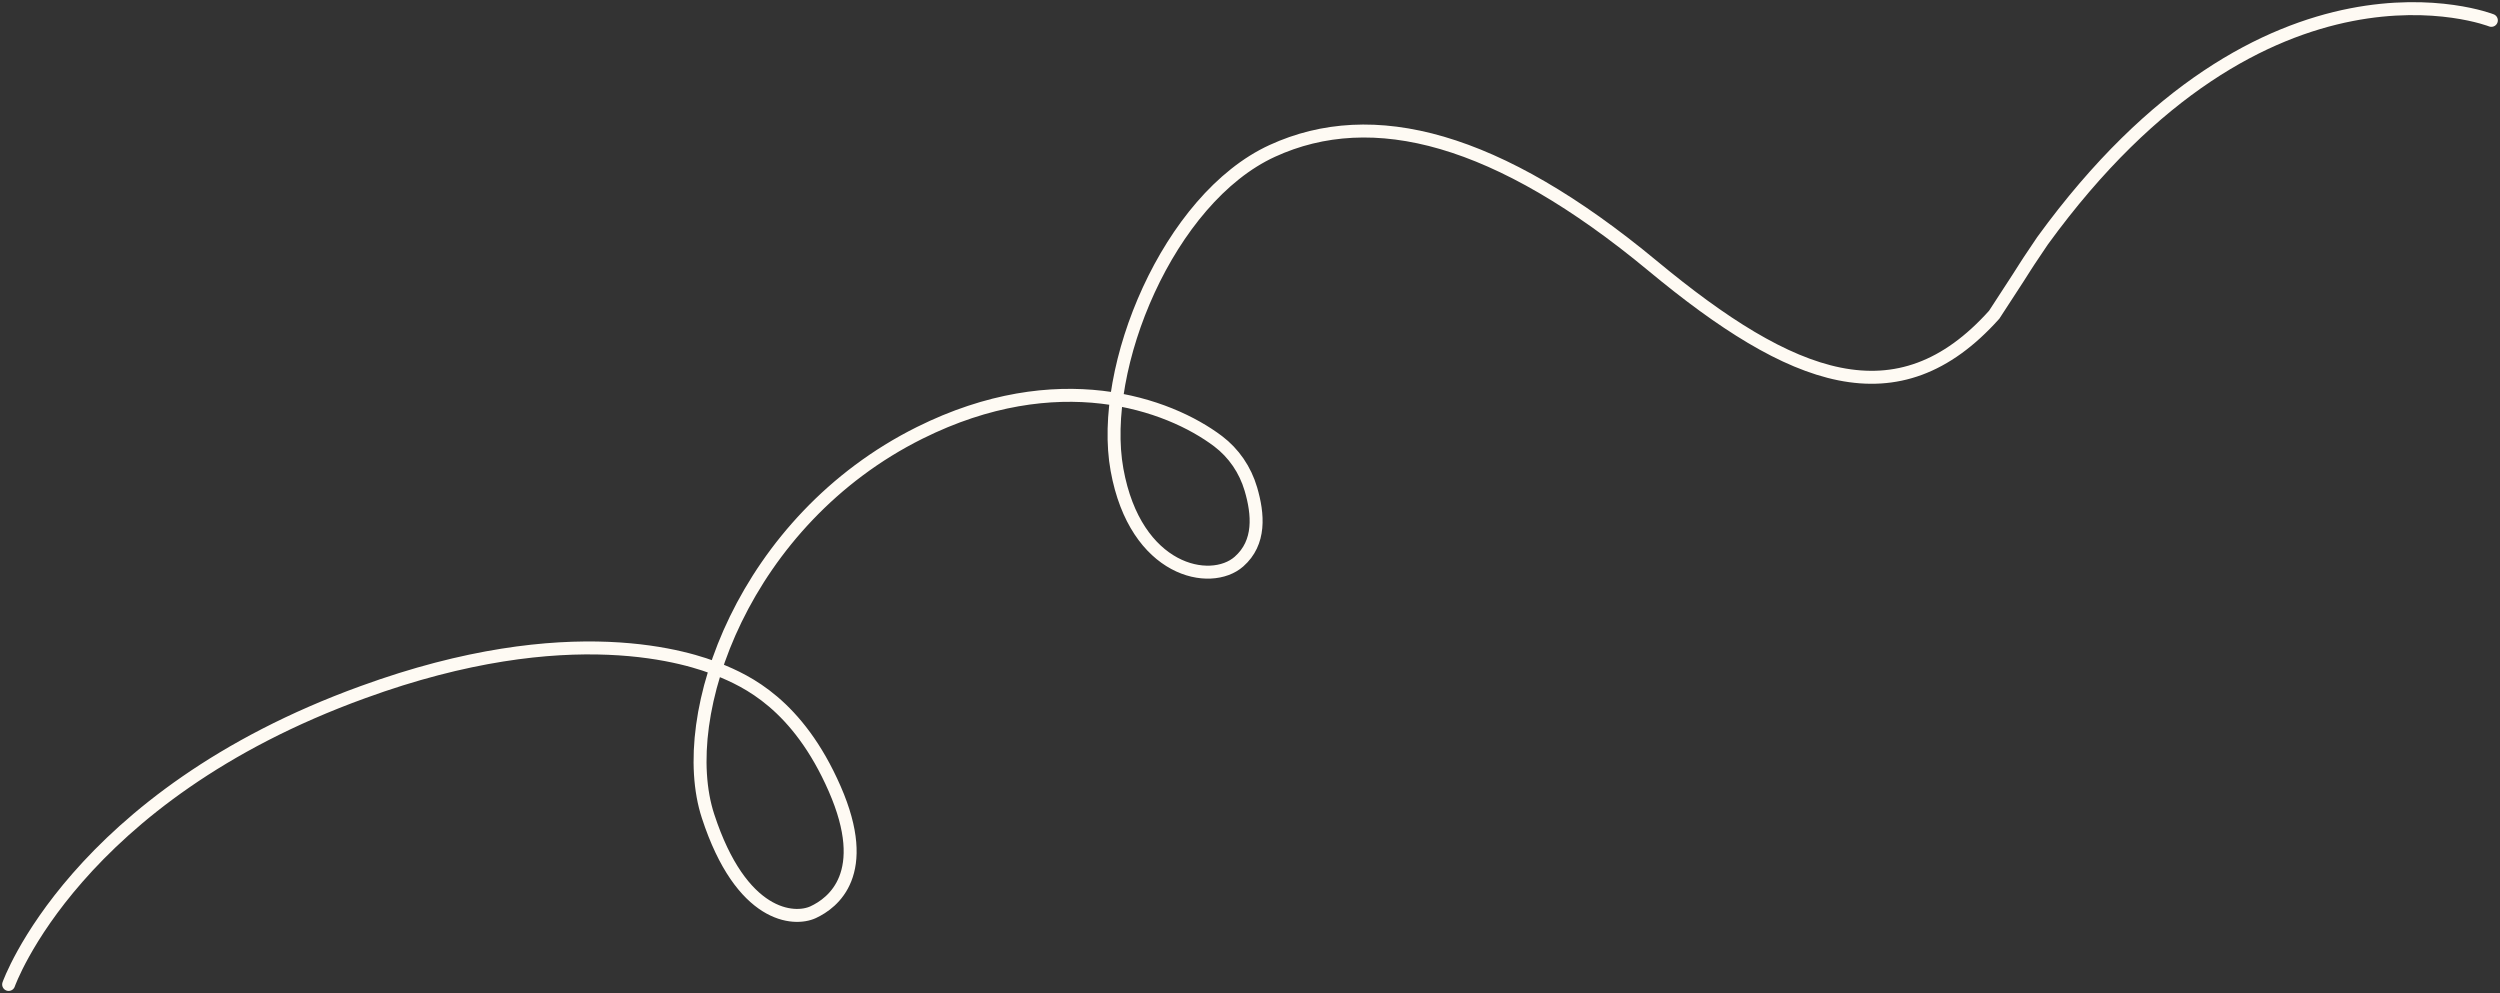 <svg  viewBox="0 0 579 230" fill="none" xmlns="http://www.w3.org/2000/svg">
  <rect x="0" y="0" width="579" height="230" fill="#333333" stroke="none"/>
  <path
    d="M2 228C2 228 17.306 184.48 84.078 160.291C132.147 142.766 160.093 152.508 166.474 155.102C172.856 157.696 184.738 163.063 193.32 182.699C201.902 202.336 192.929 209.127 188.332 211.263C183.907 213.324 171.682 212.612 163.98 189.007C156.327 165.556 172.415 120.484 212.978 100.263C244.934 84.341 270.606 93.497 282.122 102.196C285.741 104.943 288.381 108.784 289.701 113.261C291.413 119.085 291.975 125.648 286.939 130.073C280.41 135.822 262.978 132.439 258.699 108.809C254.42 85.18 270.606 45.984 294.665 34.945C317.965 24.262 346.865 31.816 382.758 61.576C415.056 88.359 439.53 97.796 461.853 72.895C473.026 55.802 466.073 66.155 473.026 55.802C525.003 -15.767 577 4.714 577 4.714"
    stroke="#FEFAF3" stroke-width="3" stroke-miterlimit="10" stroke-linecap="round"/>
</svg>
